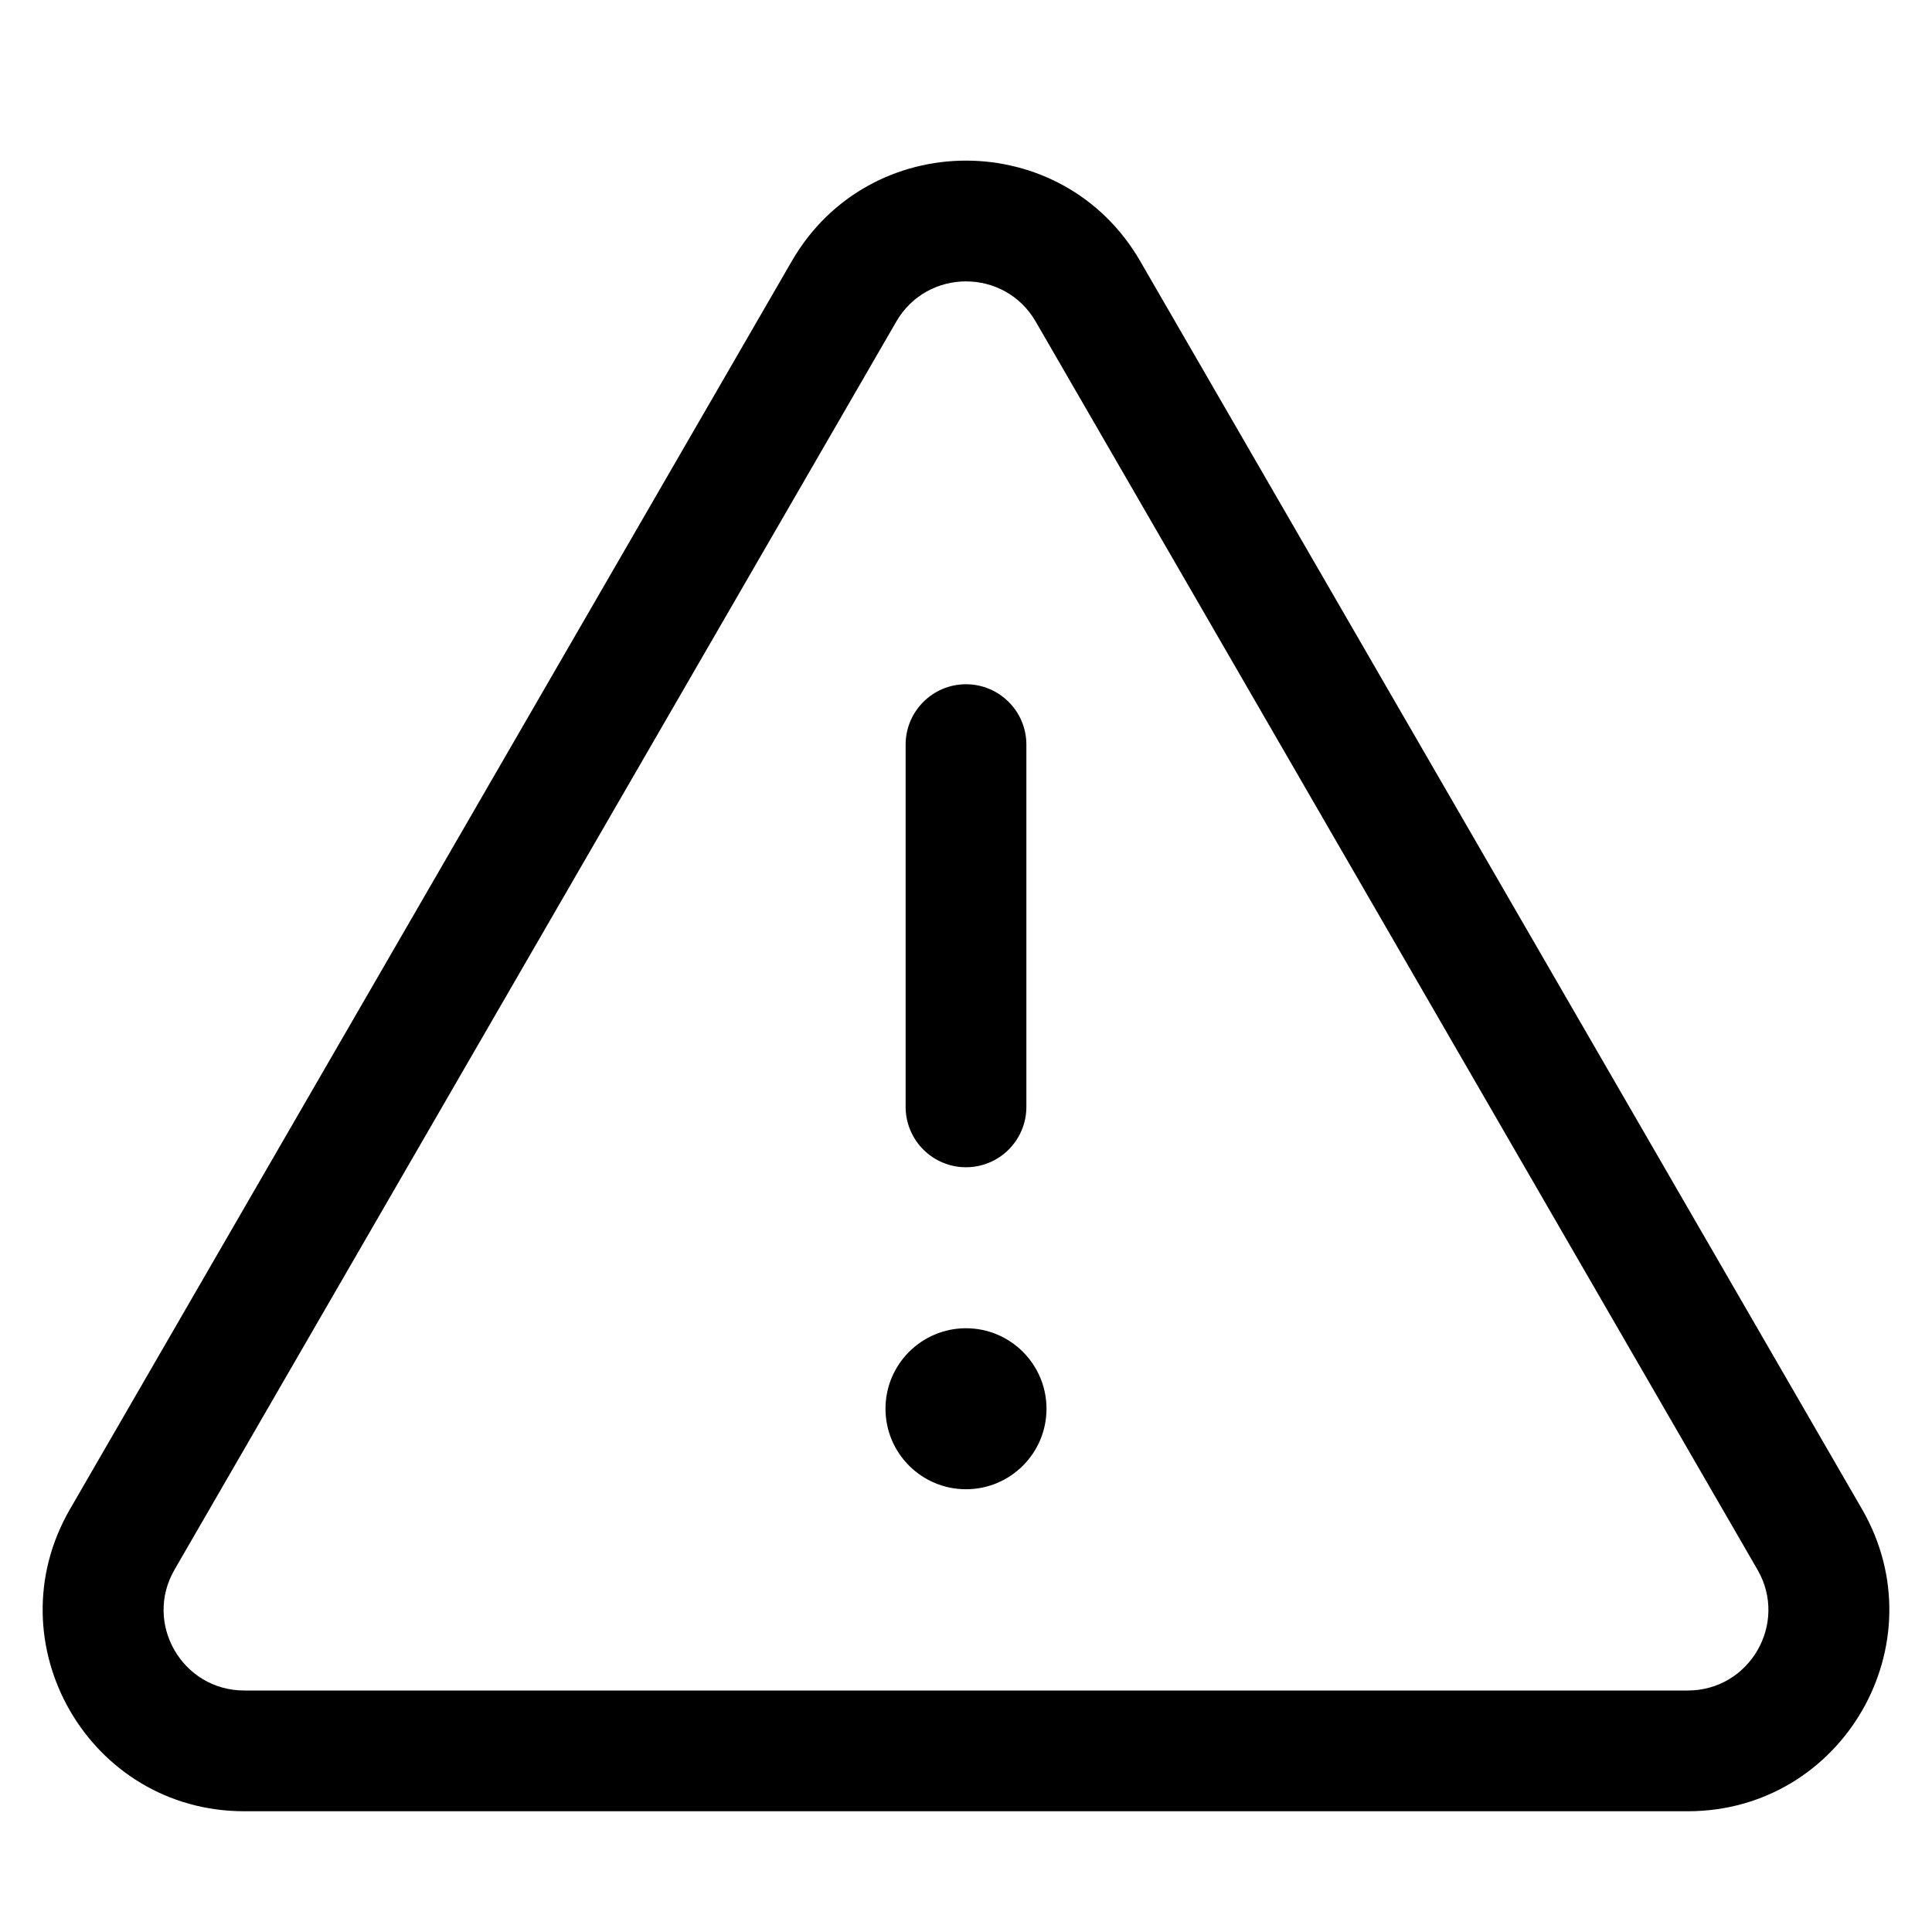 <!-- FOR TESTING PURPOSES -->
<svg xmlns="http://www.w3.org/2000/svg" viewBox="0 0 24 24" width="24" height="24"><path d="M13 17.5C13 18.052 12.552 18.5 12 18.5C11.448 18.5 11 18.052 11 17.5C11 16.948 11.448 16.5 12 16.5C12.552 16.5 13 16.948 13 17.5Z"></path><path d="M12.75 9.25C12.75 8.836 12.414 8.5 12 8.5C11.586 8.5 11.25 8.836 11.25 9.25V13.75C11.25 14.164 11.586 14.5 12 14.5C12.414 14.5 12.75 14.164 12.75 13.75V9.25Z"></path><path fill-rule="evenodd" clip-rule="evenodd" d="M9.836 3.244C10.799 1.579 13.201 1.579 14.164 3.244L23.131 18.748C24.094 20.415 22.892 22.5 20.966 22.5H3.034C1.108 22.5 -0.094 20.415 0.869 18.748L9.836 3.244ZM12.866 3.995C12.481 3.329 11.519 3.329 11.134 3.995L2.168 19.499C1.782 20.166 2.264 21 3.034 21H20.966C21.736 21 22.218 20.166 21.832 19.499L12.866 3.995Z"></path></svg>
